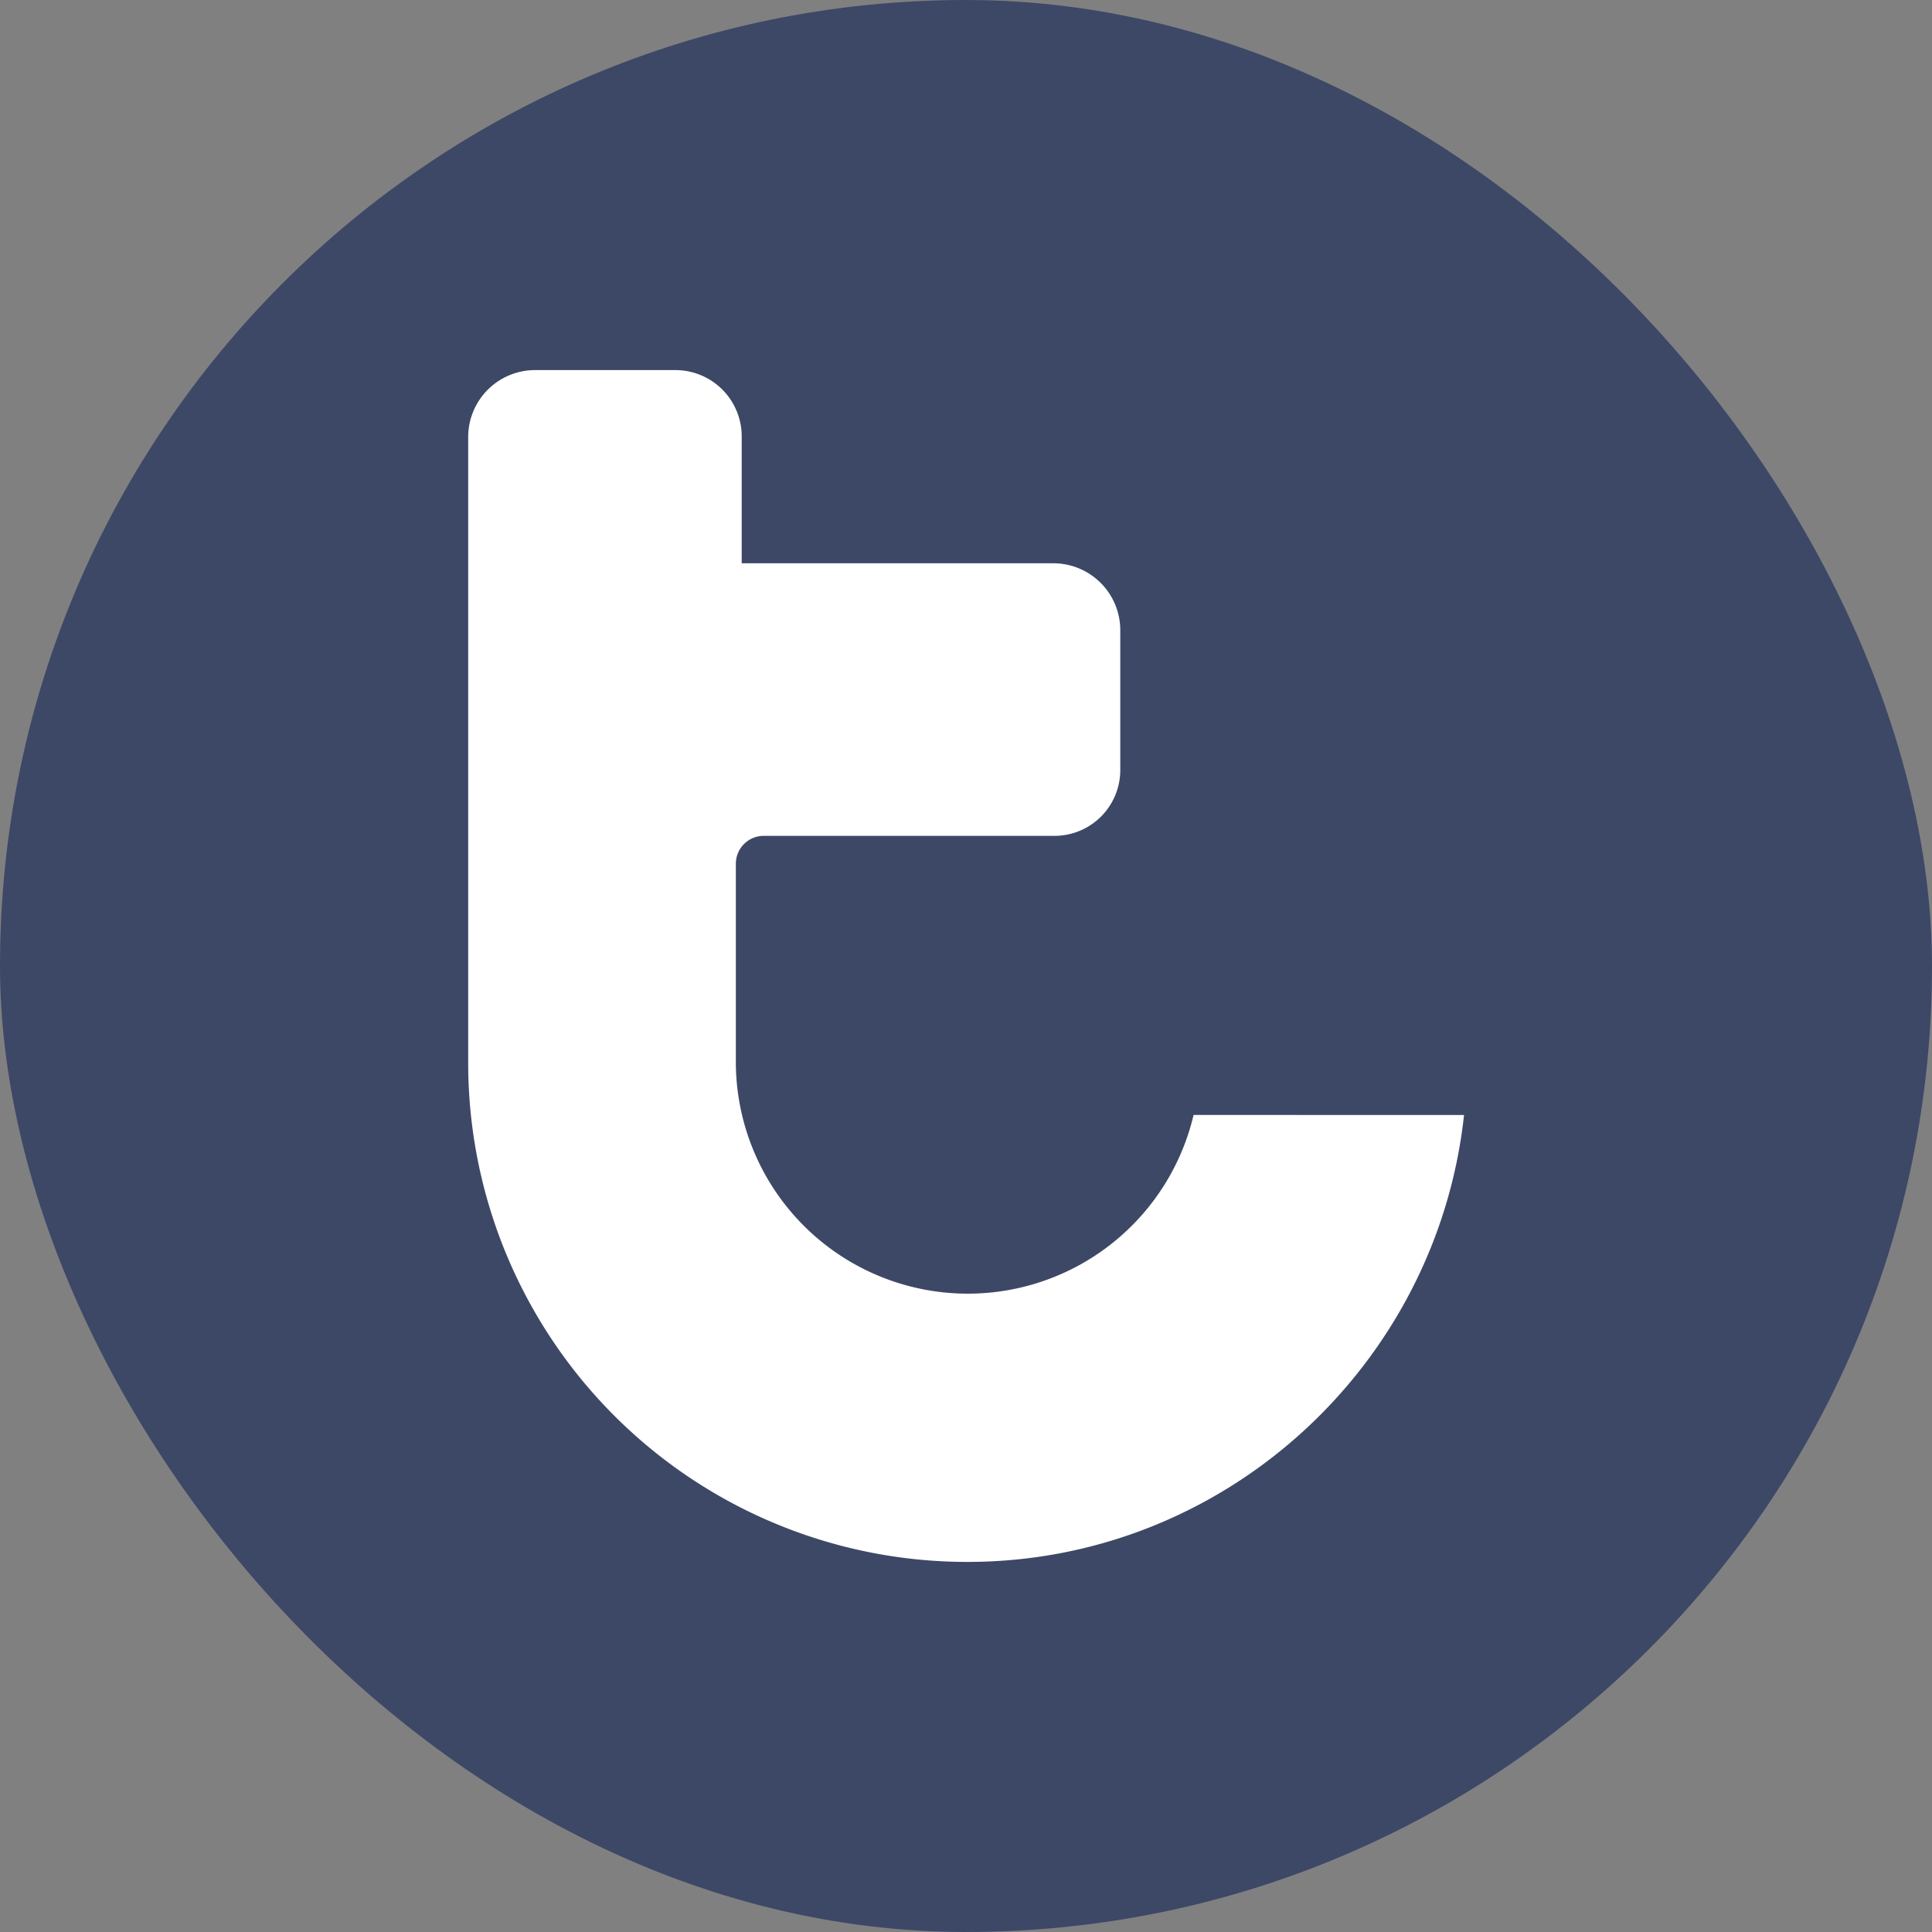 <svg xmlns="http://www.w3.org/2000/svg" viewBox="0 0 264.1 264.1">
  <rect x="0" y="0" width="264.1" height="264.1" fill="#808080" stroke="none"/>
  <defs>
    <style>.cls-1{fill:#3d4867}.cls-2{fill:#fff}</style>
  </defs>
  <title>icon_white_db_cir</title>
  <g id="Layer_2" data-name="Layer 2">
    <g id="Layer_2-2" data-name="Layer 2">
      <rect class="cls-1" width="264.1" height="264.1" rx="132.05" ry="132.05"/>
      <path class="cls-2"
            d="M200.13 152.42c-3.71 34.25-32.74 61.09-67.88 61.09A68.21 68.21 0 0 1 64 145.23v-85.5a9.15 9.15 0 0 1 9.14-9.14h19.11a9.07 9.07 0 0 1 9.14 9.14V77H144a9.15 9.15 0 0 1 9.14 9.14v19.12a9 9 0 0 1-9.15 9h-39.55a3.81 3.81 0 0 0-3.85 3.81v27.5a31.71 31.71 0 0 0 62.57 6.84z"/>
    </g>
  </g>
</svg>
